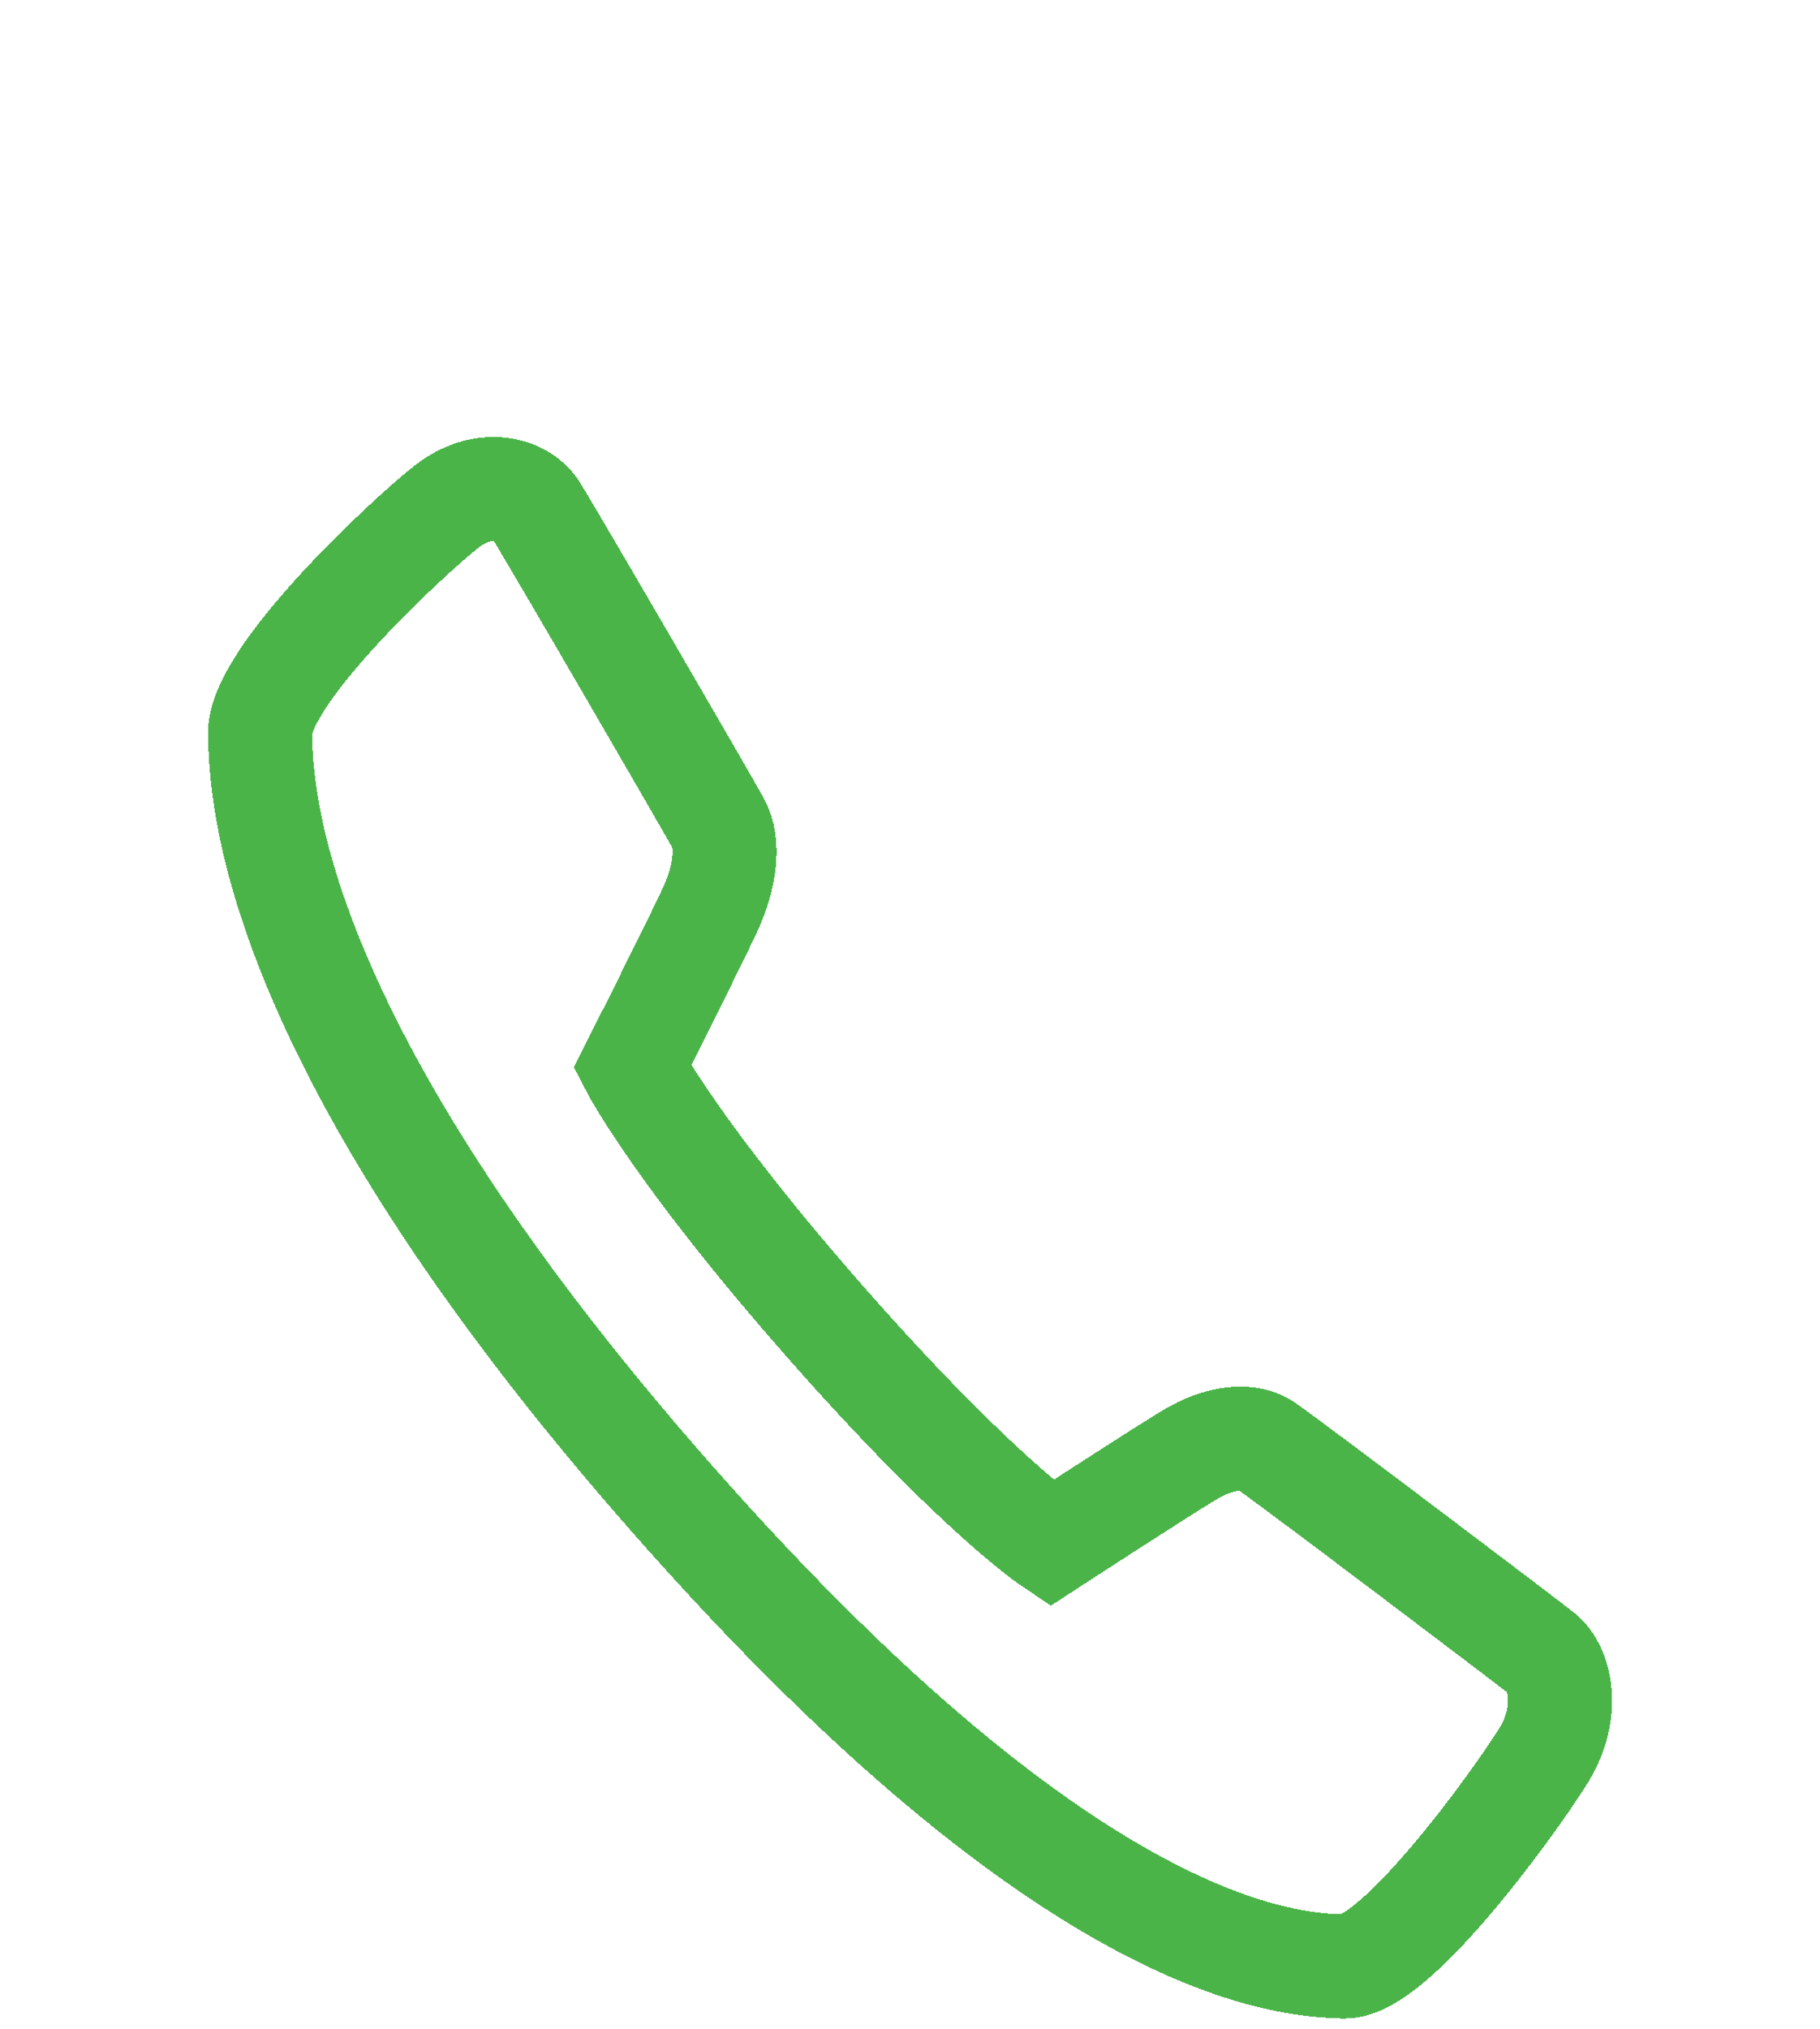<svg width="35" height="39" viewBox="0 0 35 39" fill="none" xmlns="http://www.w3.org/2000/svg">
<g filter="url(#filter0_dd_1_373)">
<path d="M20.217 21.668C20.217 21.668 22.326 20.297 22.878 19.967C23.429 19.636 23.999 19.553 24.346 19.793C24.87 20.157 29.274 23.486 29.645 23.781C30.016 24.076 30.195 24.919 29.685 25.745C29.177 26.571 26.834 29.838 25.841 29.803C24.847 29.766 20.713 29.663 12.918 20.804C5.124 11.948 5.032 7.25 5 6.121C4.968 4.992 7.843 2.329 8.571 1.752C9.299 1.175 10.042 1.392 10.3 1.798C10.594 2.26 13.49 7.248 13.809 7.82C14.027 8.21 13.947 8.862 13.655 9.488C13.366 10.115 12.159 12.511 12.159 12.511C12.159 12.511 13.01 14.16 15.888 17.43C18.766 20.7 20.217 21.668 20.217 21.668Z" stroke="#4AB449" stroke-width="2" stroke-miterlimit="10" shape-rendering="crispEdges"/>
</g>
<defs>
<filter id="filter0_dd_1_373" x="0" y="0.402" width="35" height="38.401" filterUnits="userSpaceOnUse" color-interpolation-filters="sRGB">
<feFlood flood-opacity="0" result="BackgroundImageFix"/>
<feColorMatrix in="SourceAlpha" type="matrix" values="0 0 0 0 0 0 0 0 0 0 0 0 0 0 0 0 0 0 127 0" result="hardAlpha"/>
<feOffset dy="4"/>
<feGaussianBlur stdDeviation="2"/>
<feComposite in2="hardAlpha" operator="out"/>
<feColorMatrix type="matrix" values="0 0 0 0 0 0 0 0 0 0 0 0 0 0 0 0 0 0 0.25 0"/>
<feBlend mode="normal" in2="BackgroundImageFix" result="effect1_dropShadow_1_373"/>
<feColorMatrix in="SourceAlpha" type="matrix" values="0 0 0 0 0 0 0 0 0 0 0 0 0 0 0 0 0 0 127 0" result="hardAlpha"/>
<feOffset dy="4"/>
<feGaussianBlur stdDeviation="2"/>
<feComposite in2="hardAlpha" operator="out"/>
<feColorMatrix type="matrix" values="0 0 0 0 0 0 0 0 0 0 0 0 0 0 0 0 0 0 0.25 0"/>
<feBlend mode="normal" in2="effect1_dropShadow_1_373" result="effect2_dropShadow_1_373"/>
<feBlend mode="normal" in="SourceGraphic" in2="effect2_dropShadow_1_373" result="shape"/>
</filter>
</defs>
</svg>

